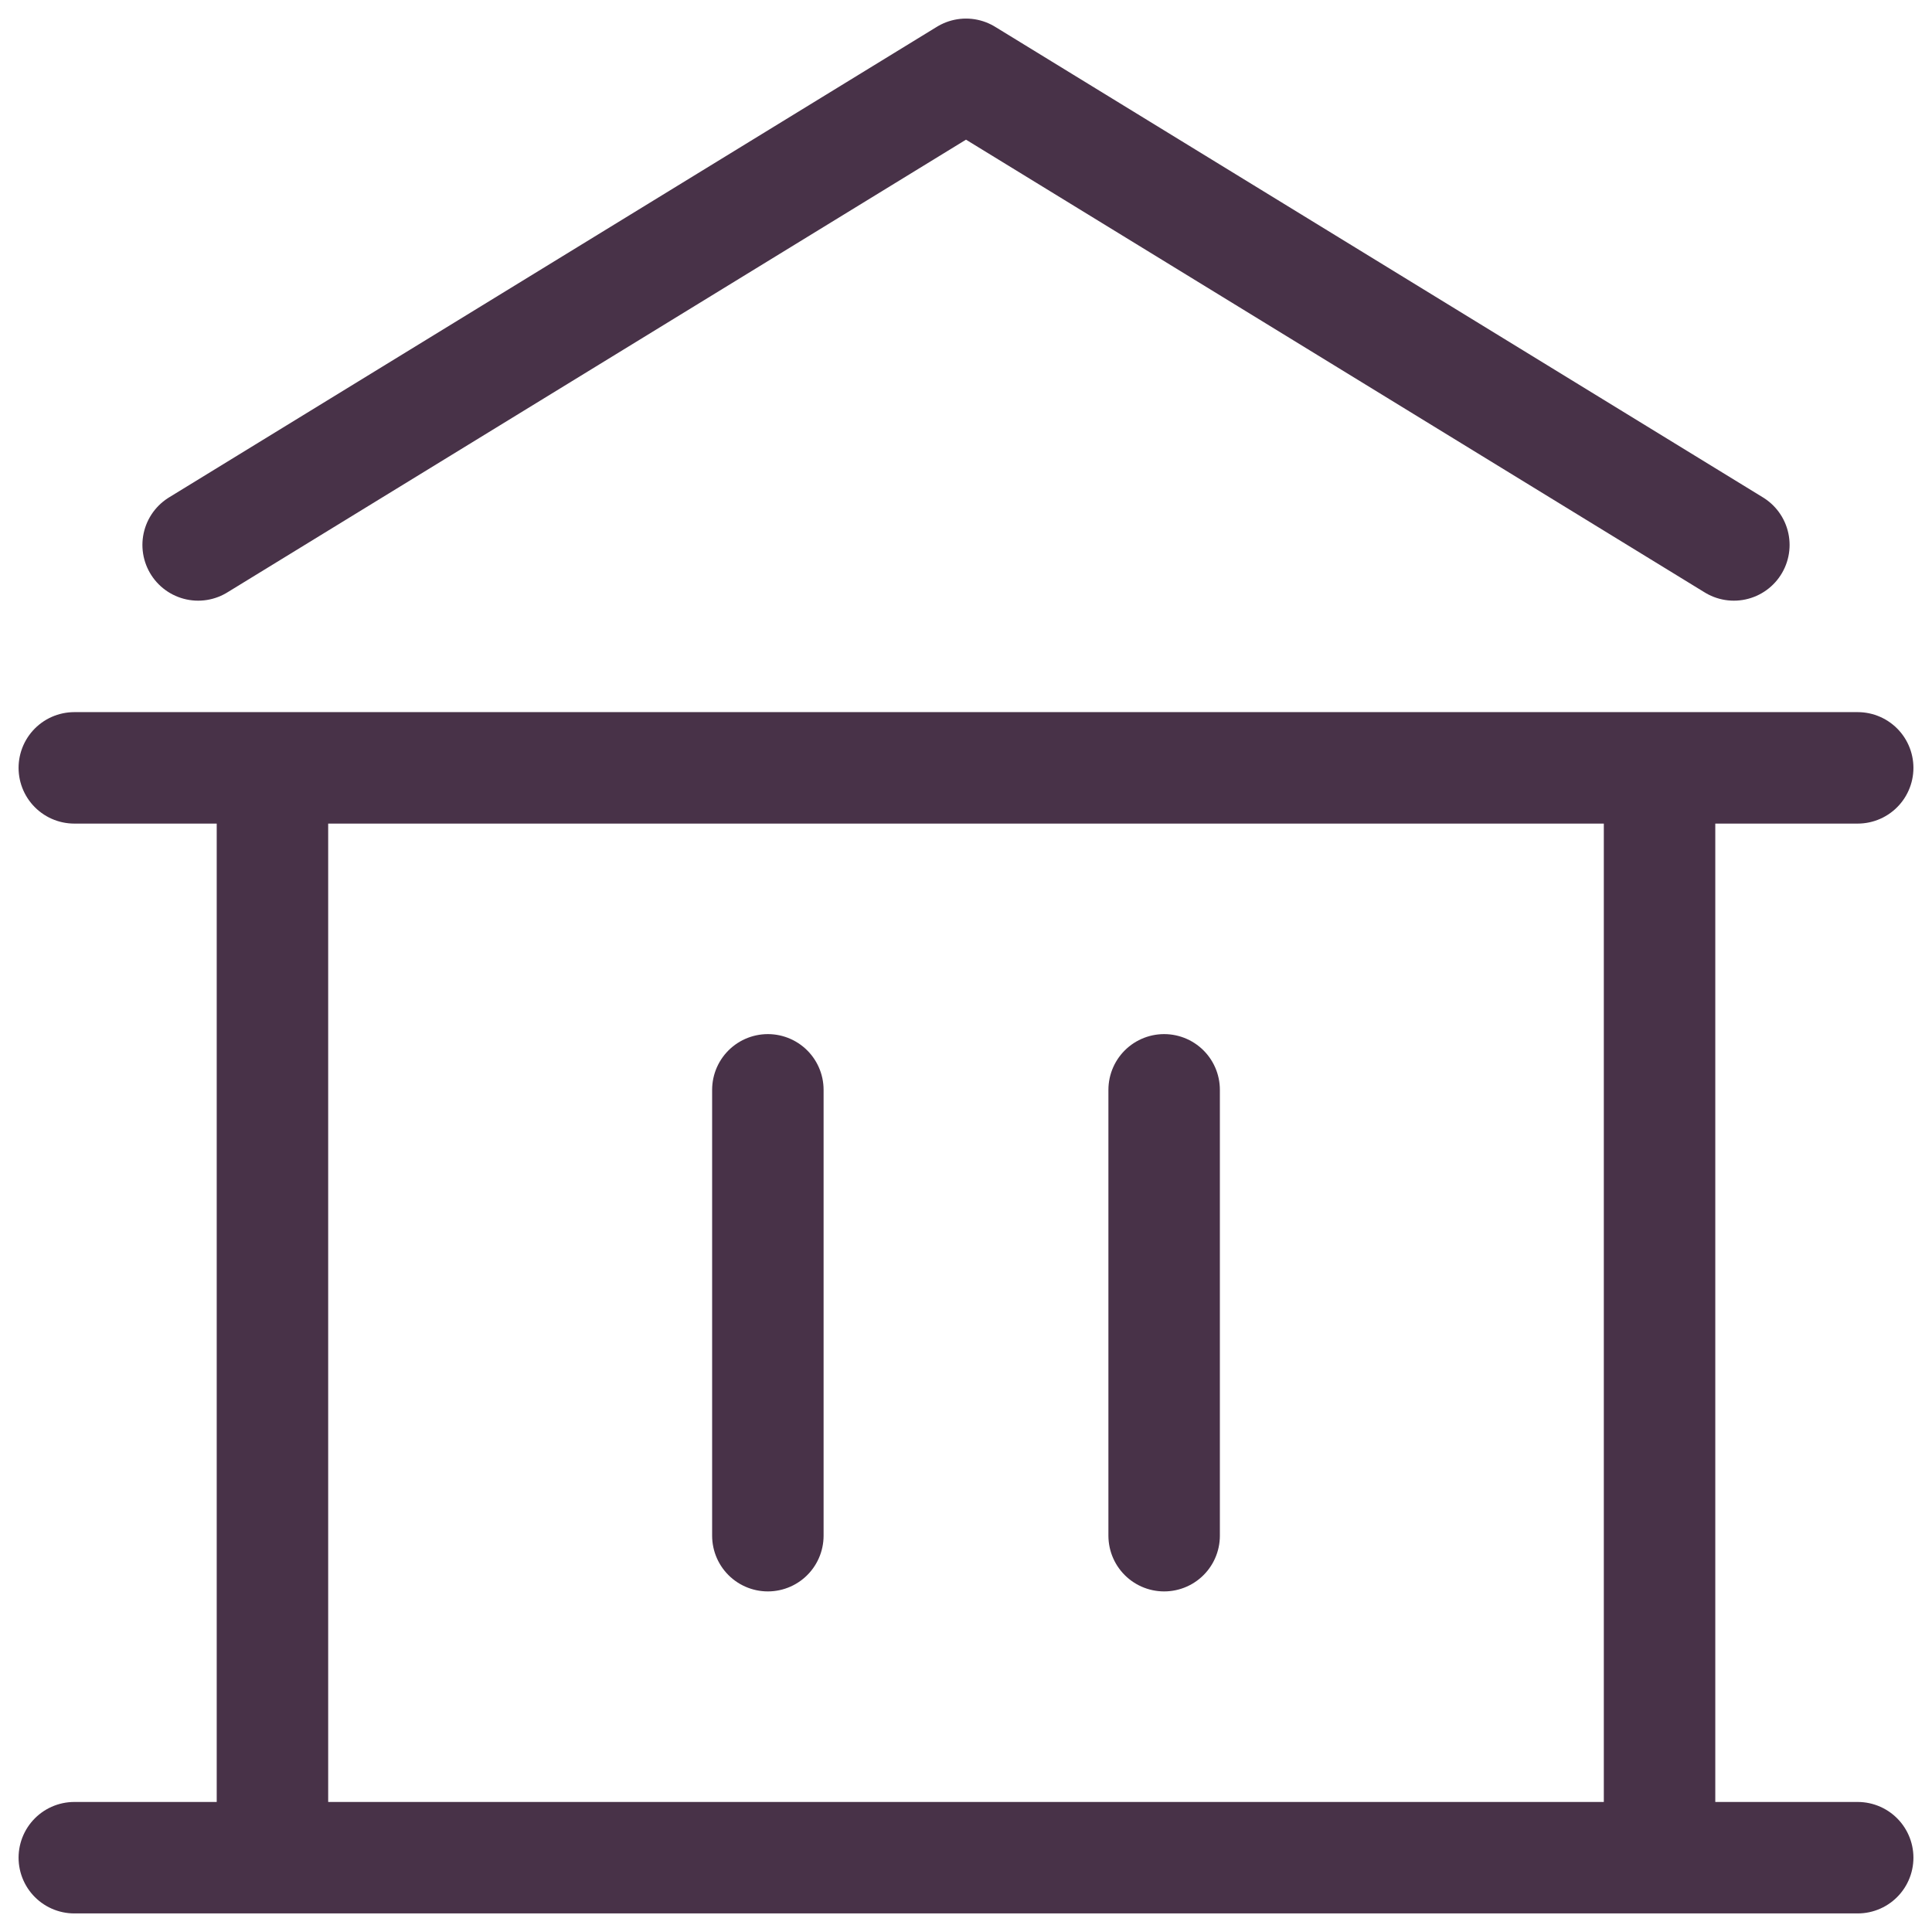 <svg width="52" height="52" viewBox="0 0 52 52" fill="none" xmlns="http://www.w3.org/2000/svg">
<path d="M20.667 29.333V41.333M31.333 29.333V41.333M7.333 20.667V50M44.667 20.667V50M2 50H50M2 20.667H50M46.667 14.667L26 2L5.333 14.667" stroke="#483248" stroke-width="3" stroke-linecap="round" stroke-linejoin="round"/>
</svg>
